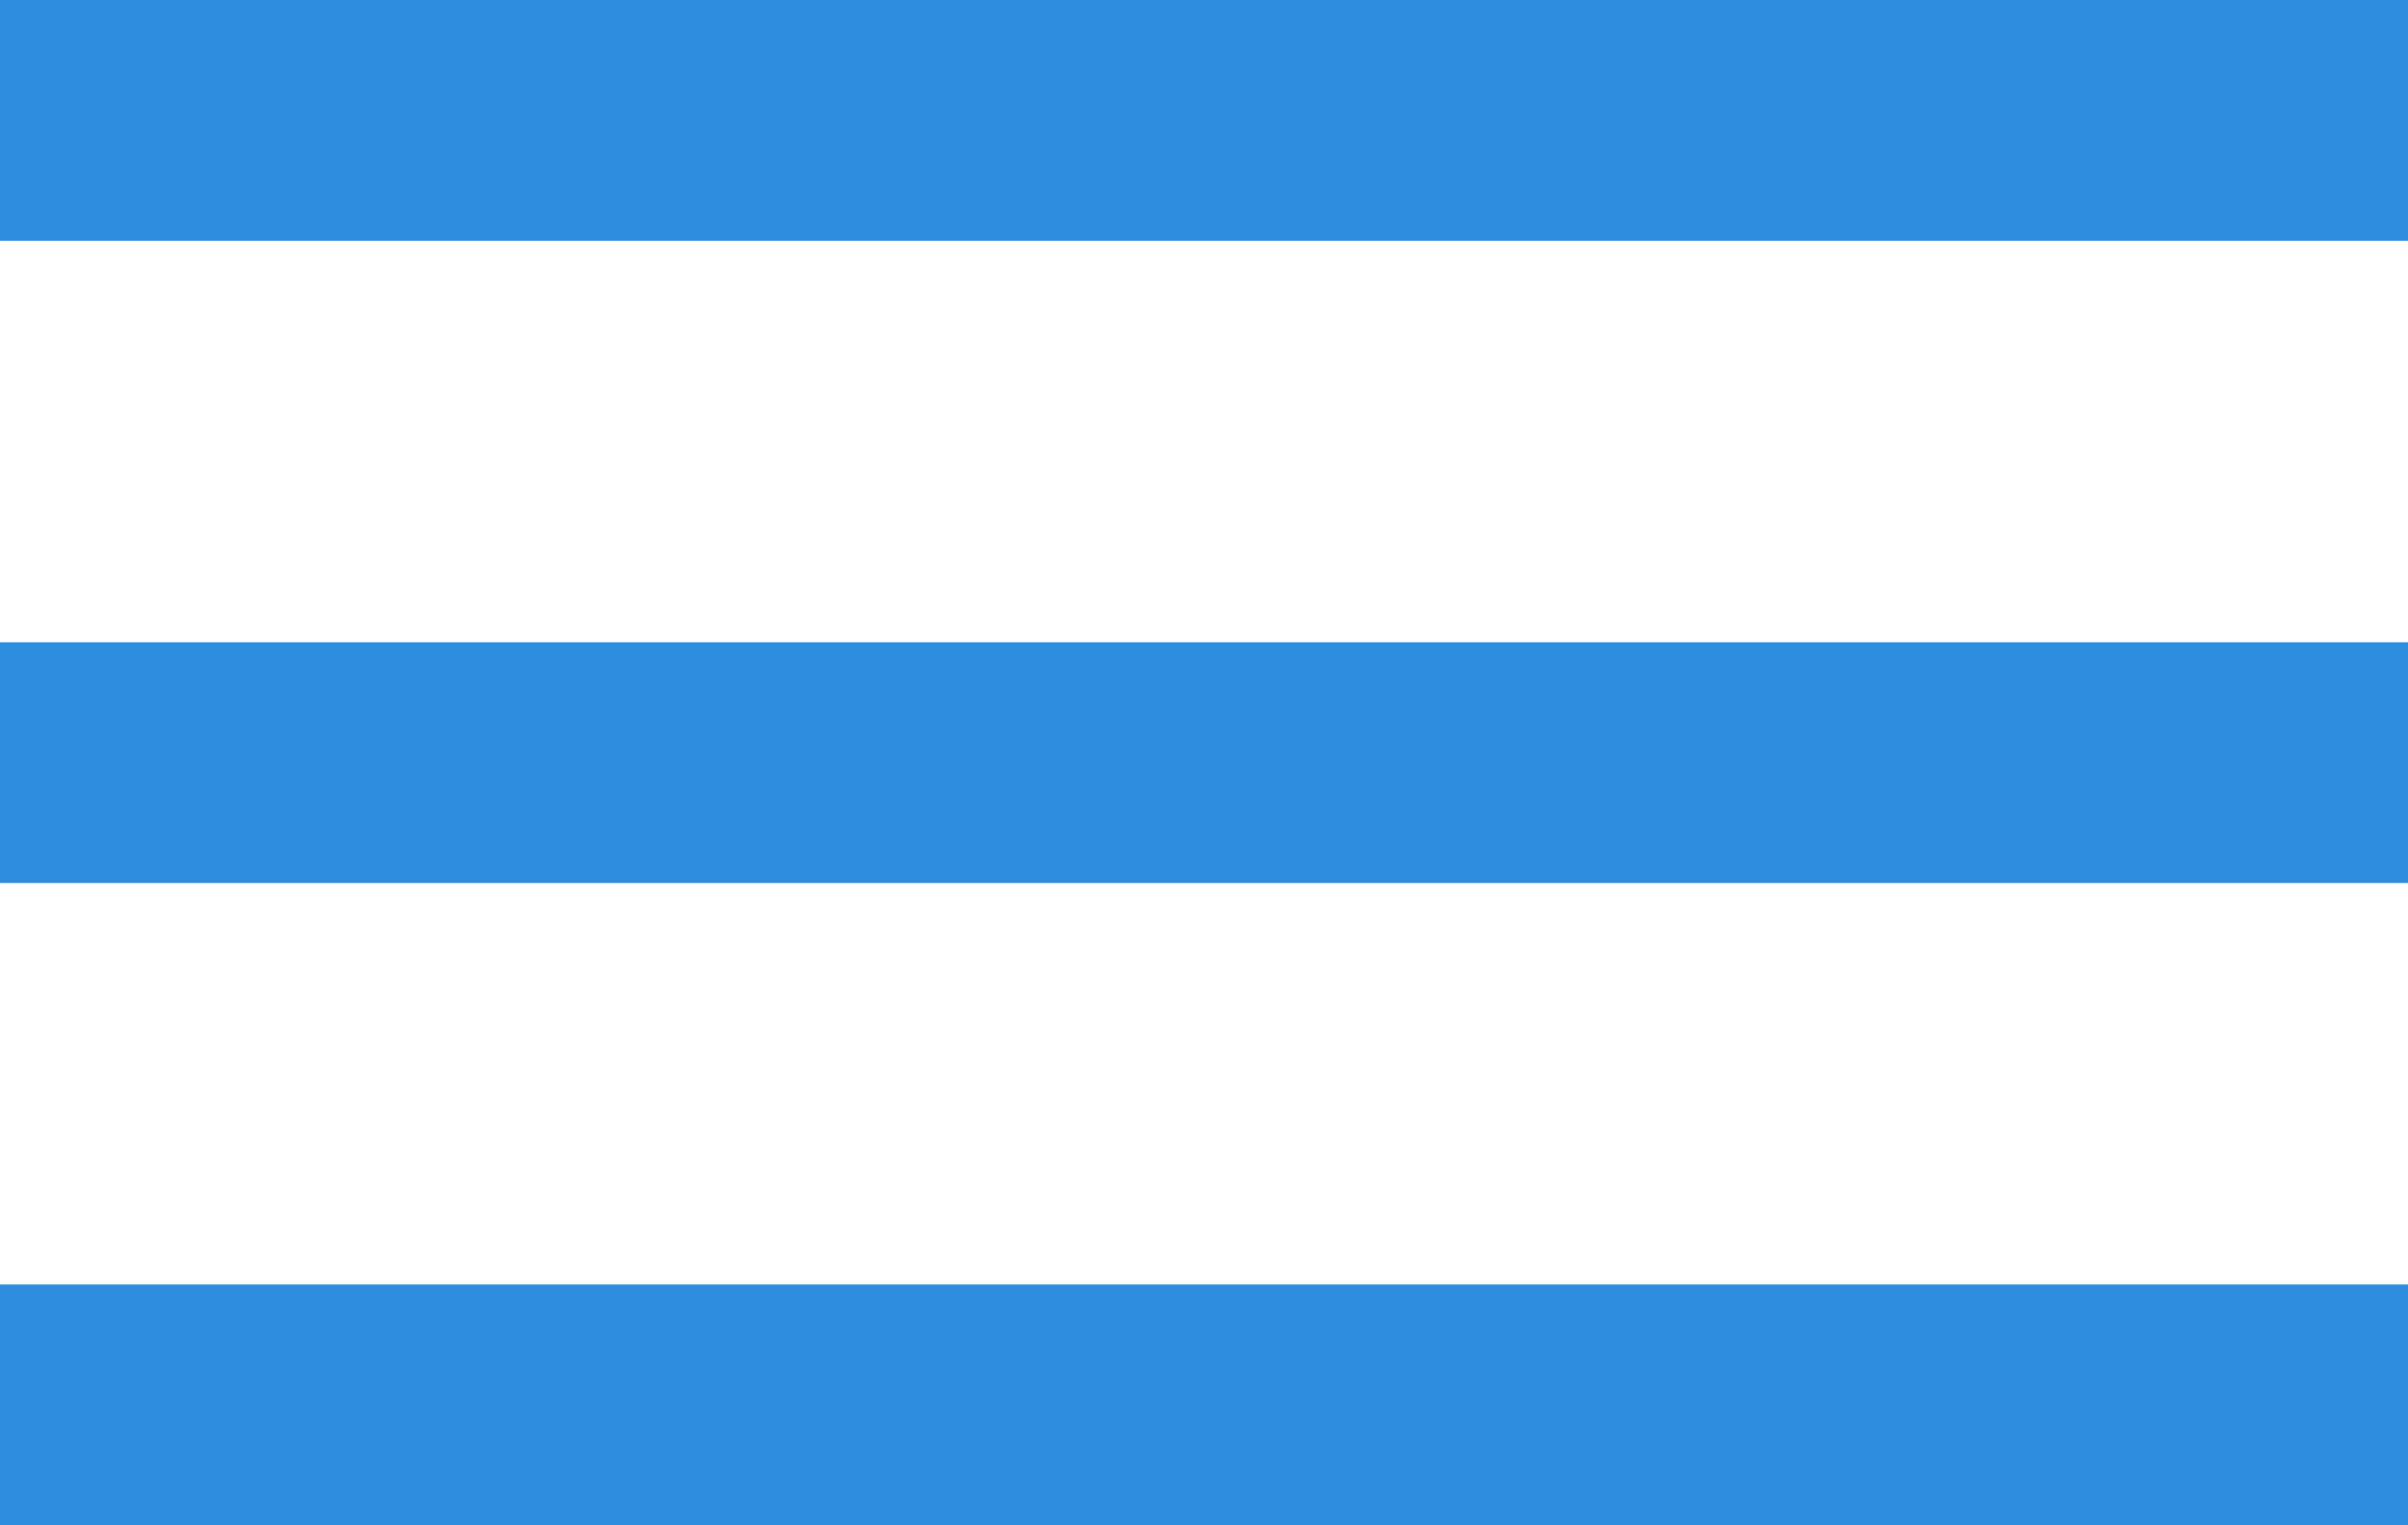 <svg xmlns="http://www.w3.org/2000/svg" preserveAspectRatio="xMidYMid" width="30" height="19" viewBox="0 0 30 19"><defs></defs><path fill="#2f8de0" d="M0 18.999v-2.999h30v2.999h-30zm0-10.999h30v2.999h-30v-2.999zm0-8h30v2.999h-30v-2.999z" id="path-1" class="cls-2" fill-rule="evenodd"/></svg>